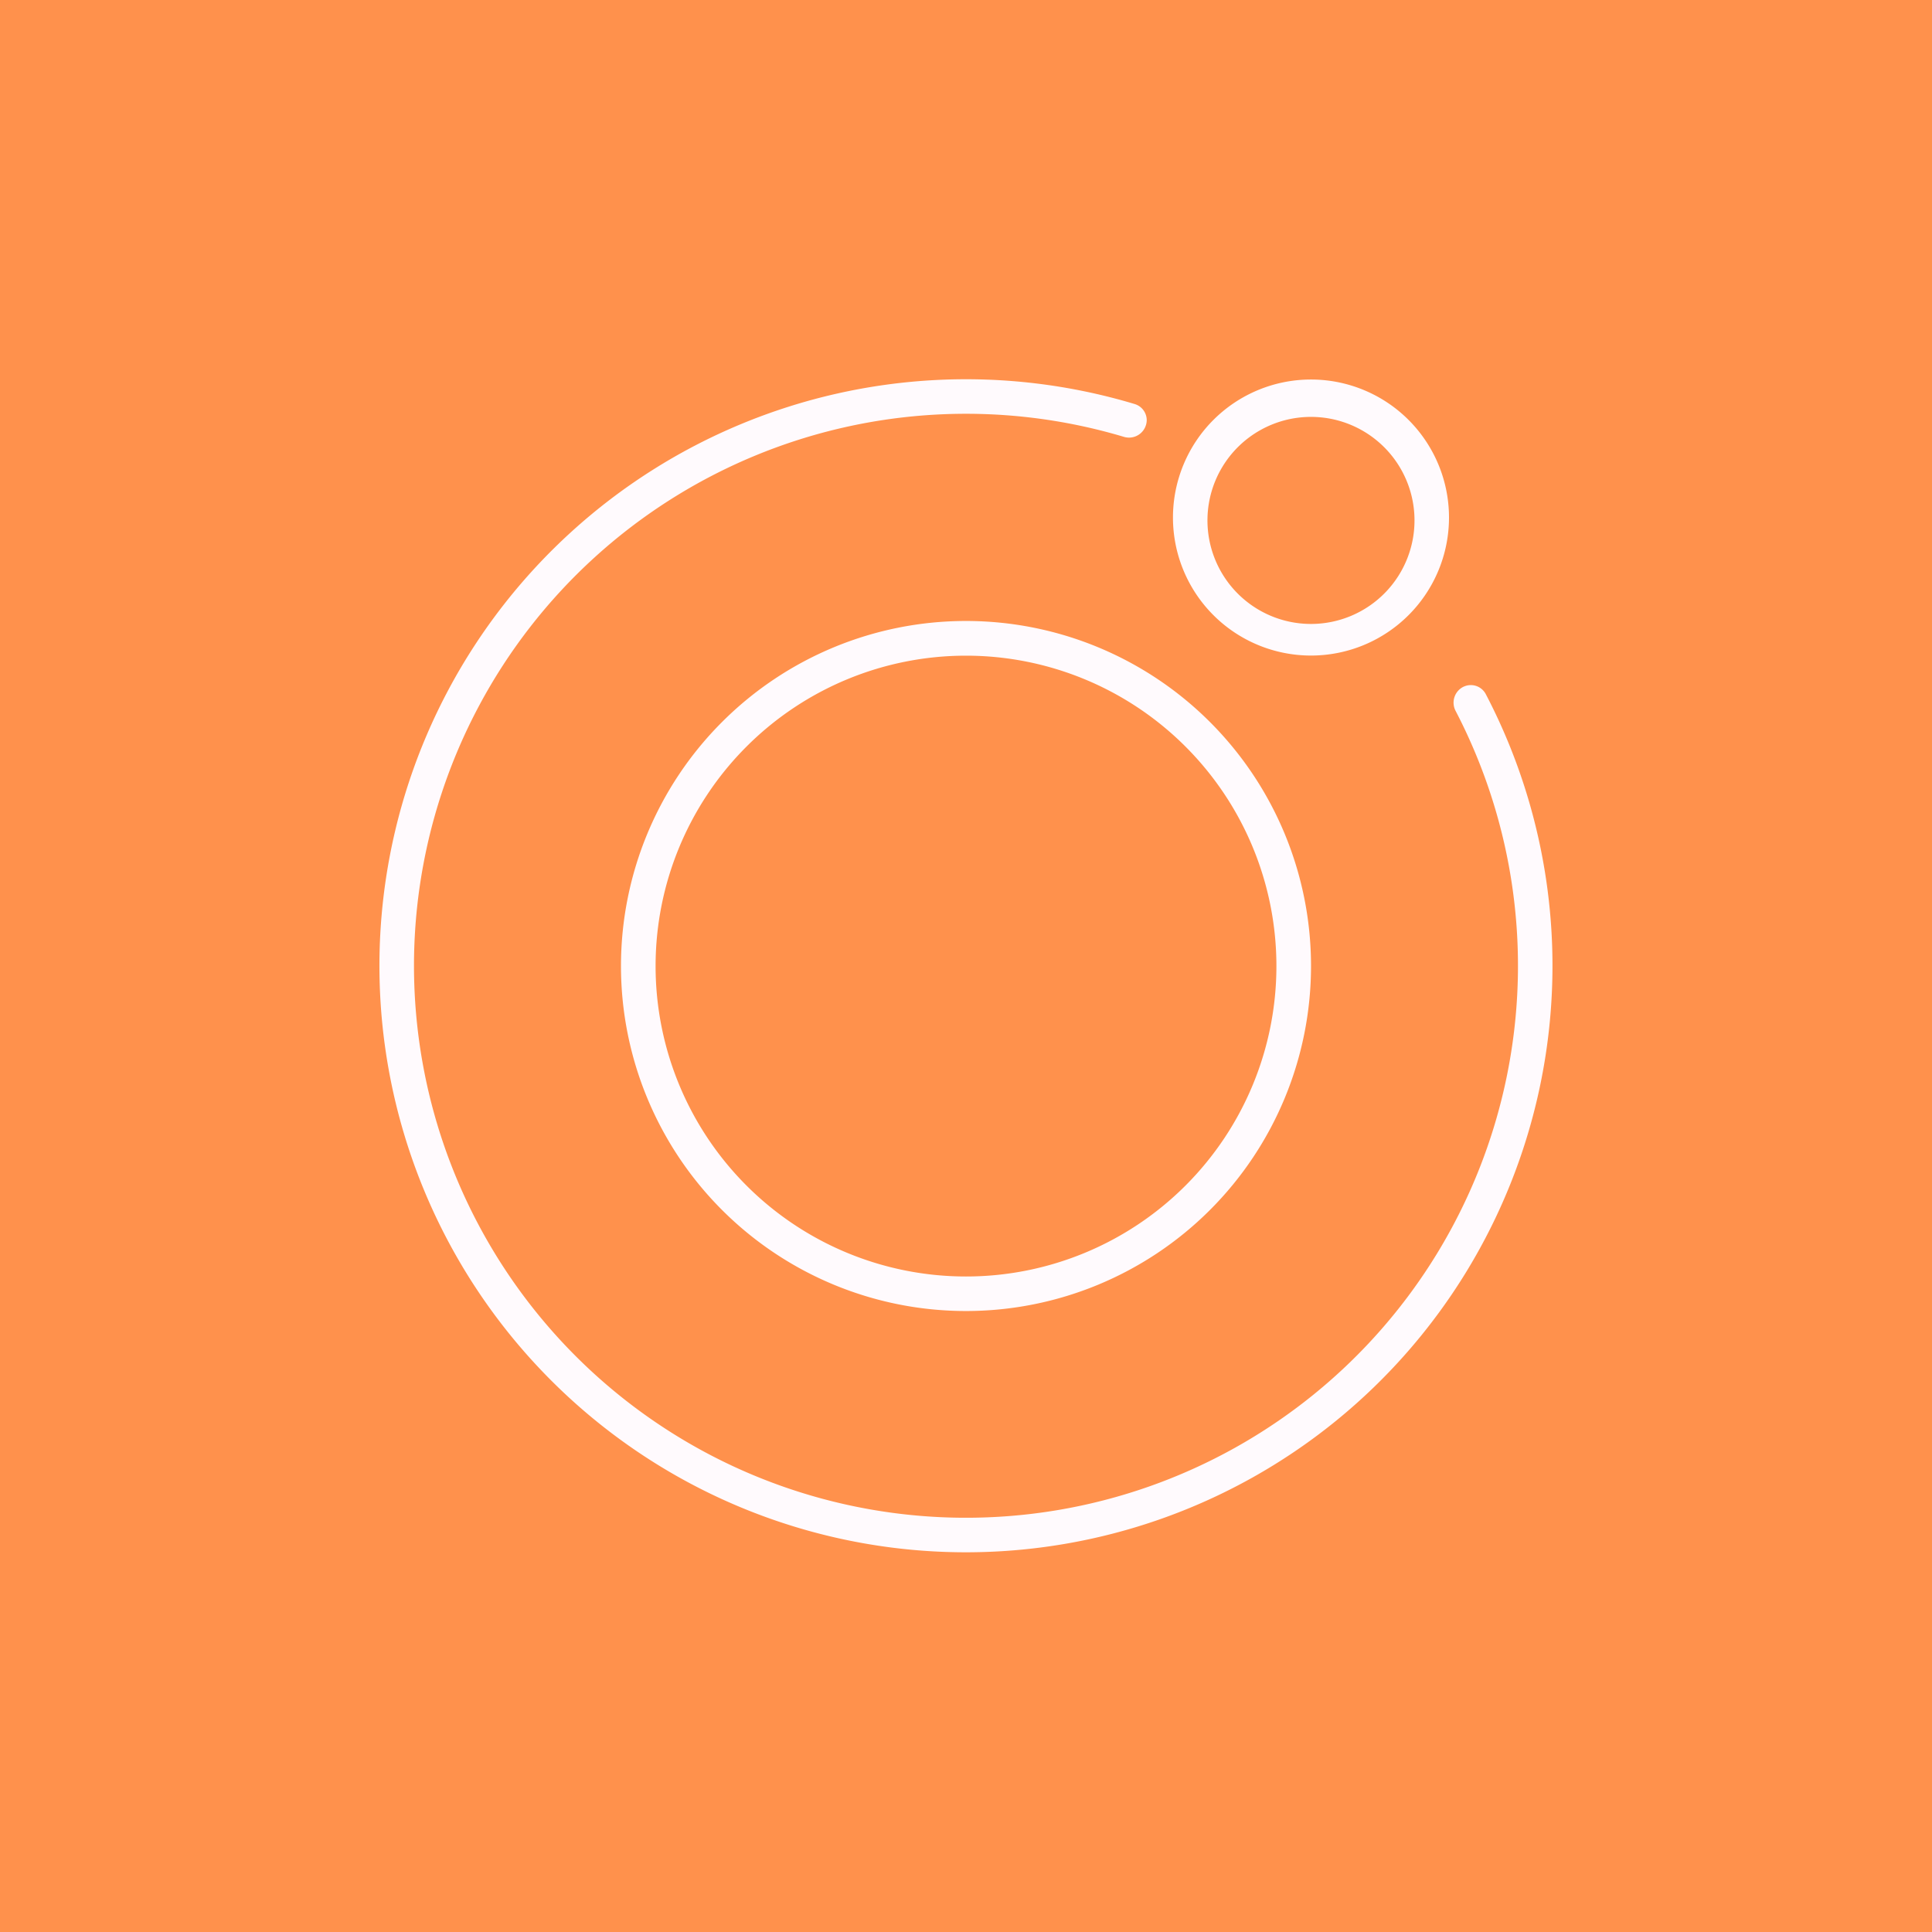 <svg xmlns="http://www.w3.org/2000/svg" width="24" height="24" fill="none" viewBox="0 0 24 24"><rect x="0" y="0" width="24" height="24" fill="#333333" stroke="none"/><g clip-path="url(#a)"><path fill="#FF914C" d="M0 0h24v24H0z"/><path fill="#FFFAFD" fill-rule="evenodd" d="M18.184 8.529a.22.22 0 0 0-.103.3 6.857 6.857 0 1 1-4.122-3.403.22.22 0 0 0 .286-.203.21.21 0 0 0-.15-.204 7.286 7.286 0 1 0 4.36 3.6.21.21 0 0 0-.27-.09M12 15.857a3.856 3.856 0 1 0 0-7.712 3.856 3.856 0 0 0 0 7.712m0 .429a4.286 4.286 0 1 0 0-8.572 4.286 4.286 0 0 0 0 8.572m5.571-9.857a1.286 1.286 0 1 1-2.571 0 1.286 1.286 0 0 1 2.571 0m.429 0a1.714 1.714 0 1 1-3.429 0 1.714 1.714 0 0 1 3.429 0" clip-rule="evenodd"/></g><defs><clipPath id="a"><path fill="#fff" d="M0 0h24v24H0z"/></clipPath></defs></svg>